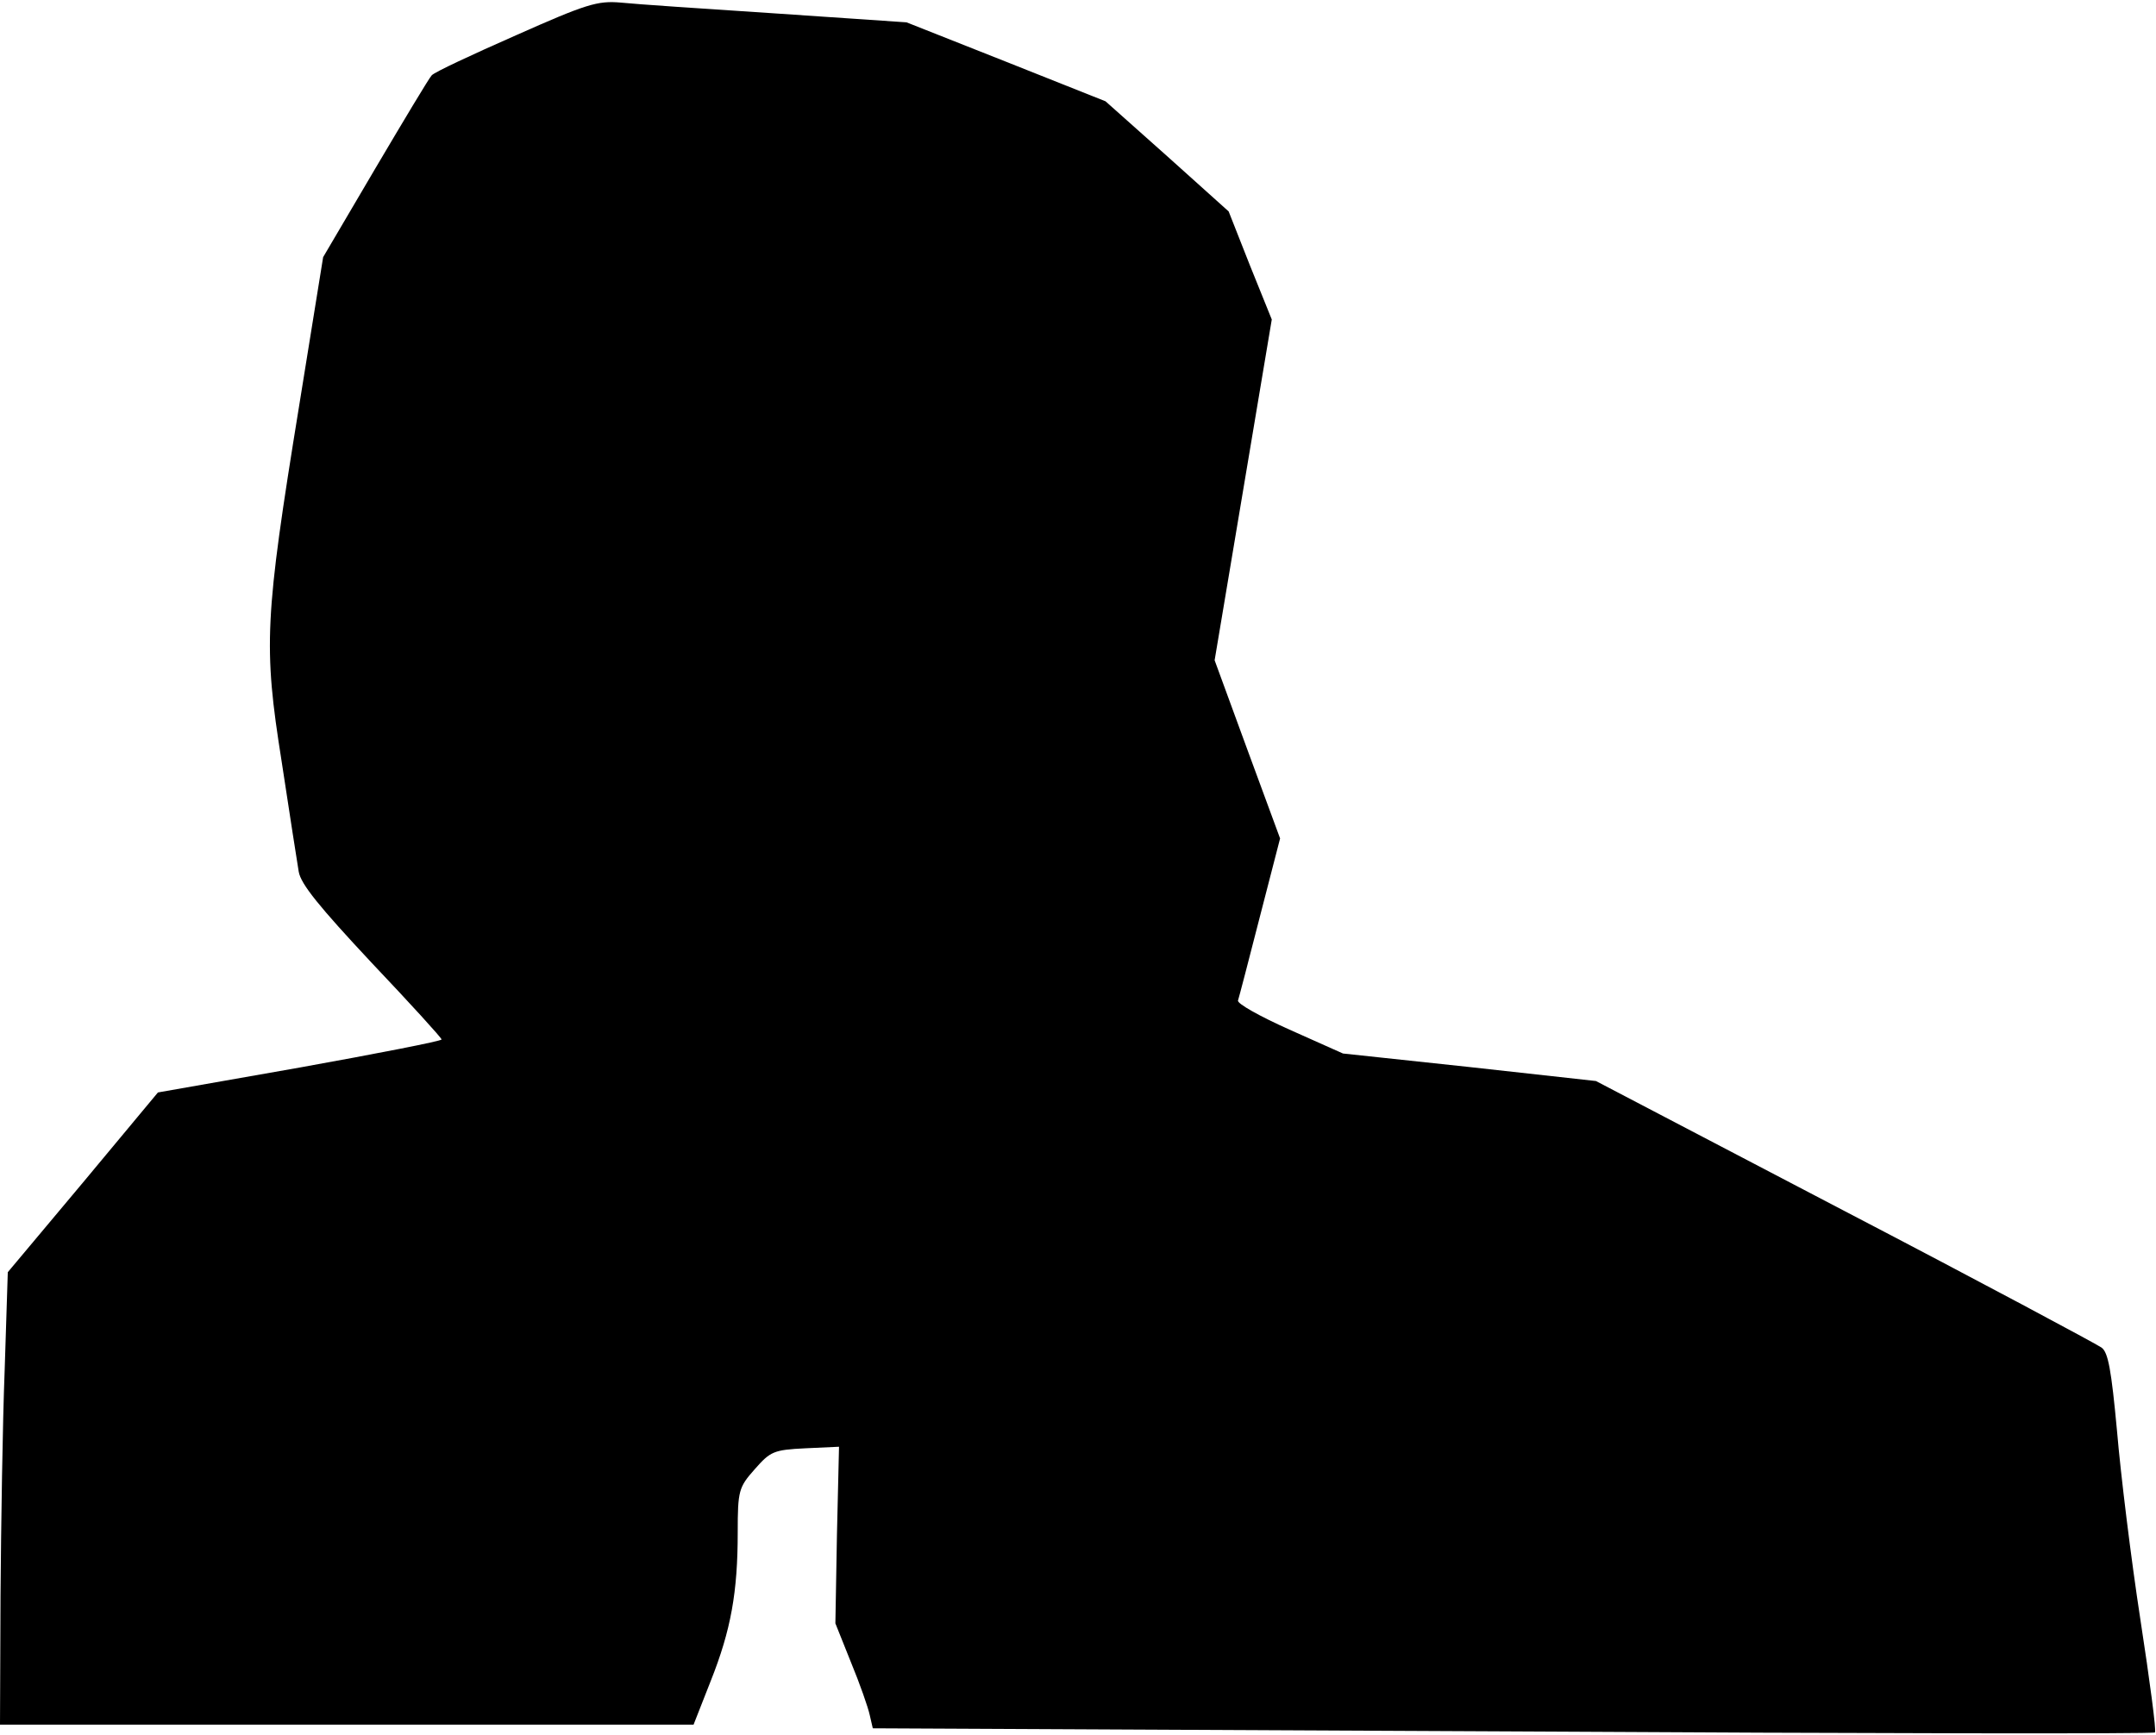 <?xml version="1.0" standalone="no"?>
<!DOCTYPE svg PUBLIC "-//W3C//DTD SVG 20010904//EN"
 "http://www.w3.org/TR/2001/REC-SVG-20010904/DTD/svg10.dtd">
<svg version="1.0" xmlns="http://www.w3.org/2000/svg"
 width="415pt" height="334pt" viewBox="0 0 415 334"
 preserveAspectRatio="xMidYMid meet">
<g transform="translate(0,334) scale(0.1,-0.1)"
fill="#000000" stroke="none">
<path fill="#000000" stroke="none" d="M993 3272 c-84 -37 -157 -71 -162 -77
-5 -5 -54 -87 -109 -180 l-100 -170 -46 -285 c-67 -412 -69 -464 -34 -685 15
-99 30 -195 33 -213 4 -24 40 -68 140 -175 74 -78 135 -145 135 -148 0 -3
-123 -27 -273 -54 l-273 -48 -144 -173 -145 -173 -6 -188 c-4 -103 -7 -299 -8
-435 l-1 -248 668 0 667 0 33 84 c39 98 52 171 52 286 0 81 2 87 33 122 30 34
36 37 97 40 l65 3 -4 -170 -3 -170 30 -75 c17 -41 33 -87 36 -101 l6 -26 1231
-6 c678 -4 1234 -5 1237 -2 3 2 -10 100 -28 217 -18 117 -38 280 -45 363 -11
118 -17 152 -30 161 -10 7 -232 126 -495 263 l-478 250 -244 27 -243 26 -103
46 c-56 25 -101 50 -99 56 2 6 21 79 42 161 l39 151 -63 171 -63 172 55 328
55 328 -42 104 -41 104 -118 106 -119 106 -191 76 -192 76 -250 17 c-137 9
-272 18 -300 21 -45 4 -67 -3 -202 -63z"/>
</g>
</svg>
